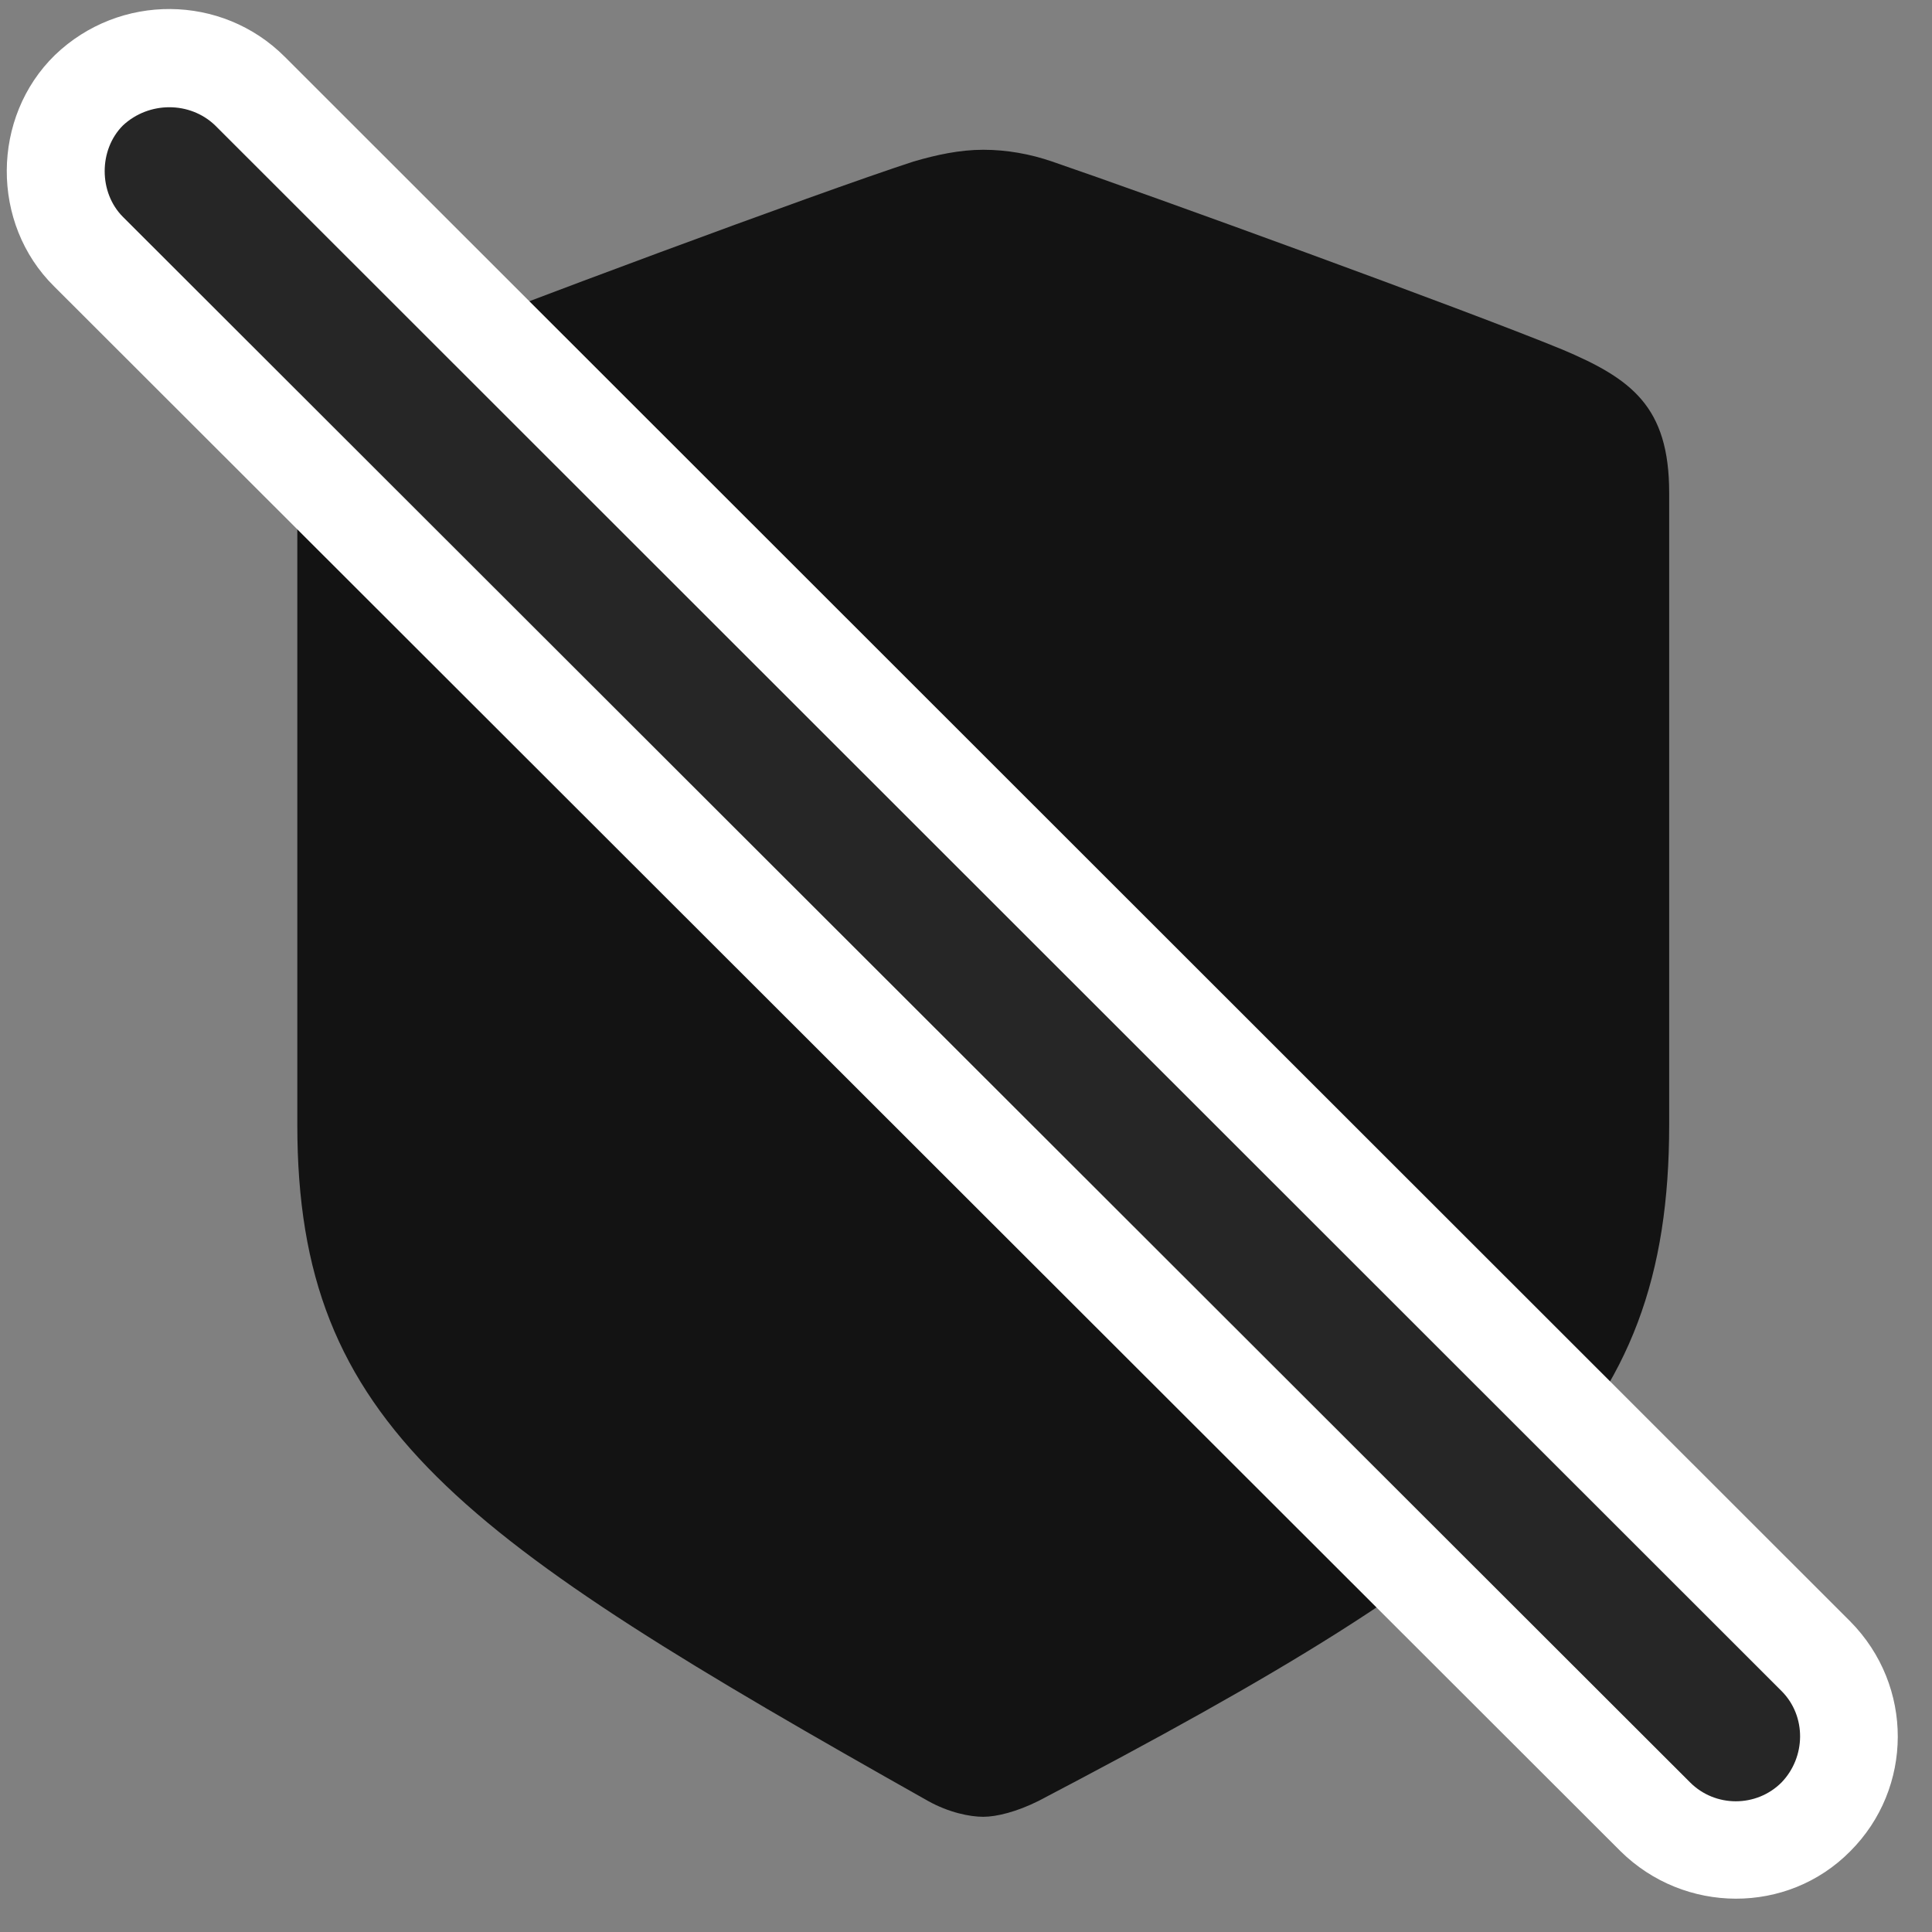 <svg width="27" height="27" viewBox="0 0 27 27" fill="none" xmlns="http://www.w3.org/2000/svg">
<rect x="0" y="0" width="27" height="27" fill="#808080" stroke="none"/>
<g clip-path="url(#clip0_2207_8120)">
<path d="M13.741 25.39C13.928 25.39 14.21 25.32 14.514 25.168C21.182 21.675 23.327 19.929 23.327 15.722V6.886C23.327 5.679 22.799 5.292 21.827 4.882C20.456 4.32 16.073 2.726 14.702 2.257C14.397 2.152 14.069 2.093 13.741 2.093C13.413 2.093 13.085 2.164 12.768 2.257C11.397 2.703 7.026 4.332 5.655 4.882C4.671 5.281 4.155 5.679 4.155 6.886V15.722C4.155 19.929 6.417 21.476 12.968 25.168C13.261 25.331 13.553 25.39 13.741 25.39Z" fill="black" fill-opacity="0.85"/>
<path d="M22.647 25.871C23.538 26.75 24.979 26.761 25.858 25.871C26.737 24.992 26.749 23.562 25.858 22.66L3.979 0.793C3.1 -0.086 1.671 -0.098 0.768 0.769C-0.122 1.636 -0.134 3.125 0.757 4.003L22.647 25.871Z" fill="white"/>
<path d="M23.62 24.91C23.971 25.261 24.546 25.261 24.897 24.91C25.237 24.558 25.249 23.984 24.897 23.632L3.007 1.753C2.655 1.414 2.081 1.414 1.718 1.753C1.378 2.093 1.378 2.691 1.718 3.031L23.62 24.91Z" fill="black" fill-opacity="0.85"/>
</g>
<defs>
<clipPath id="clip0_2207_8120">
<rect width="26.427" height="26.868" fill="white" transform="translate(0.094 0.126)"/>
</clipPath>
</defs>
</svg>
